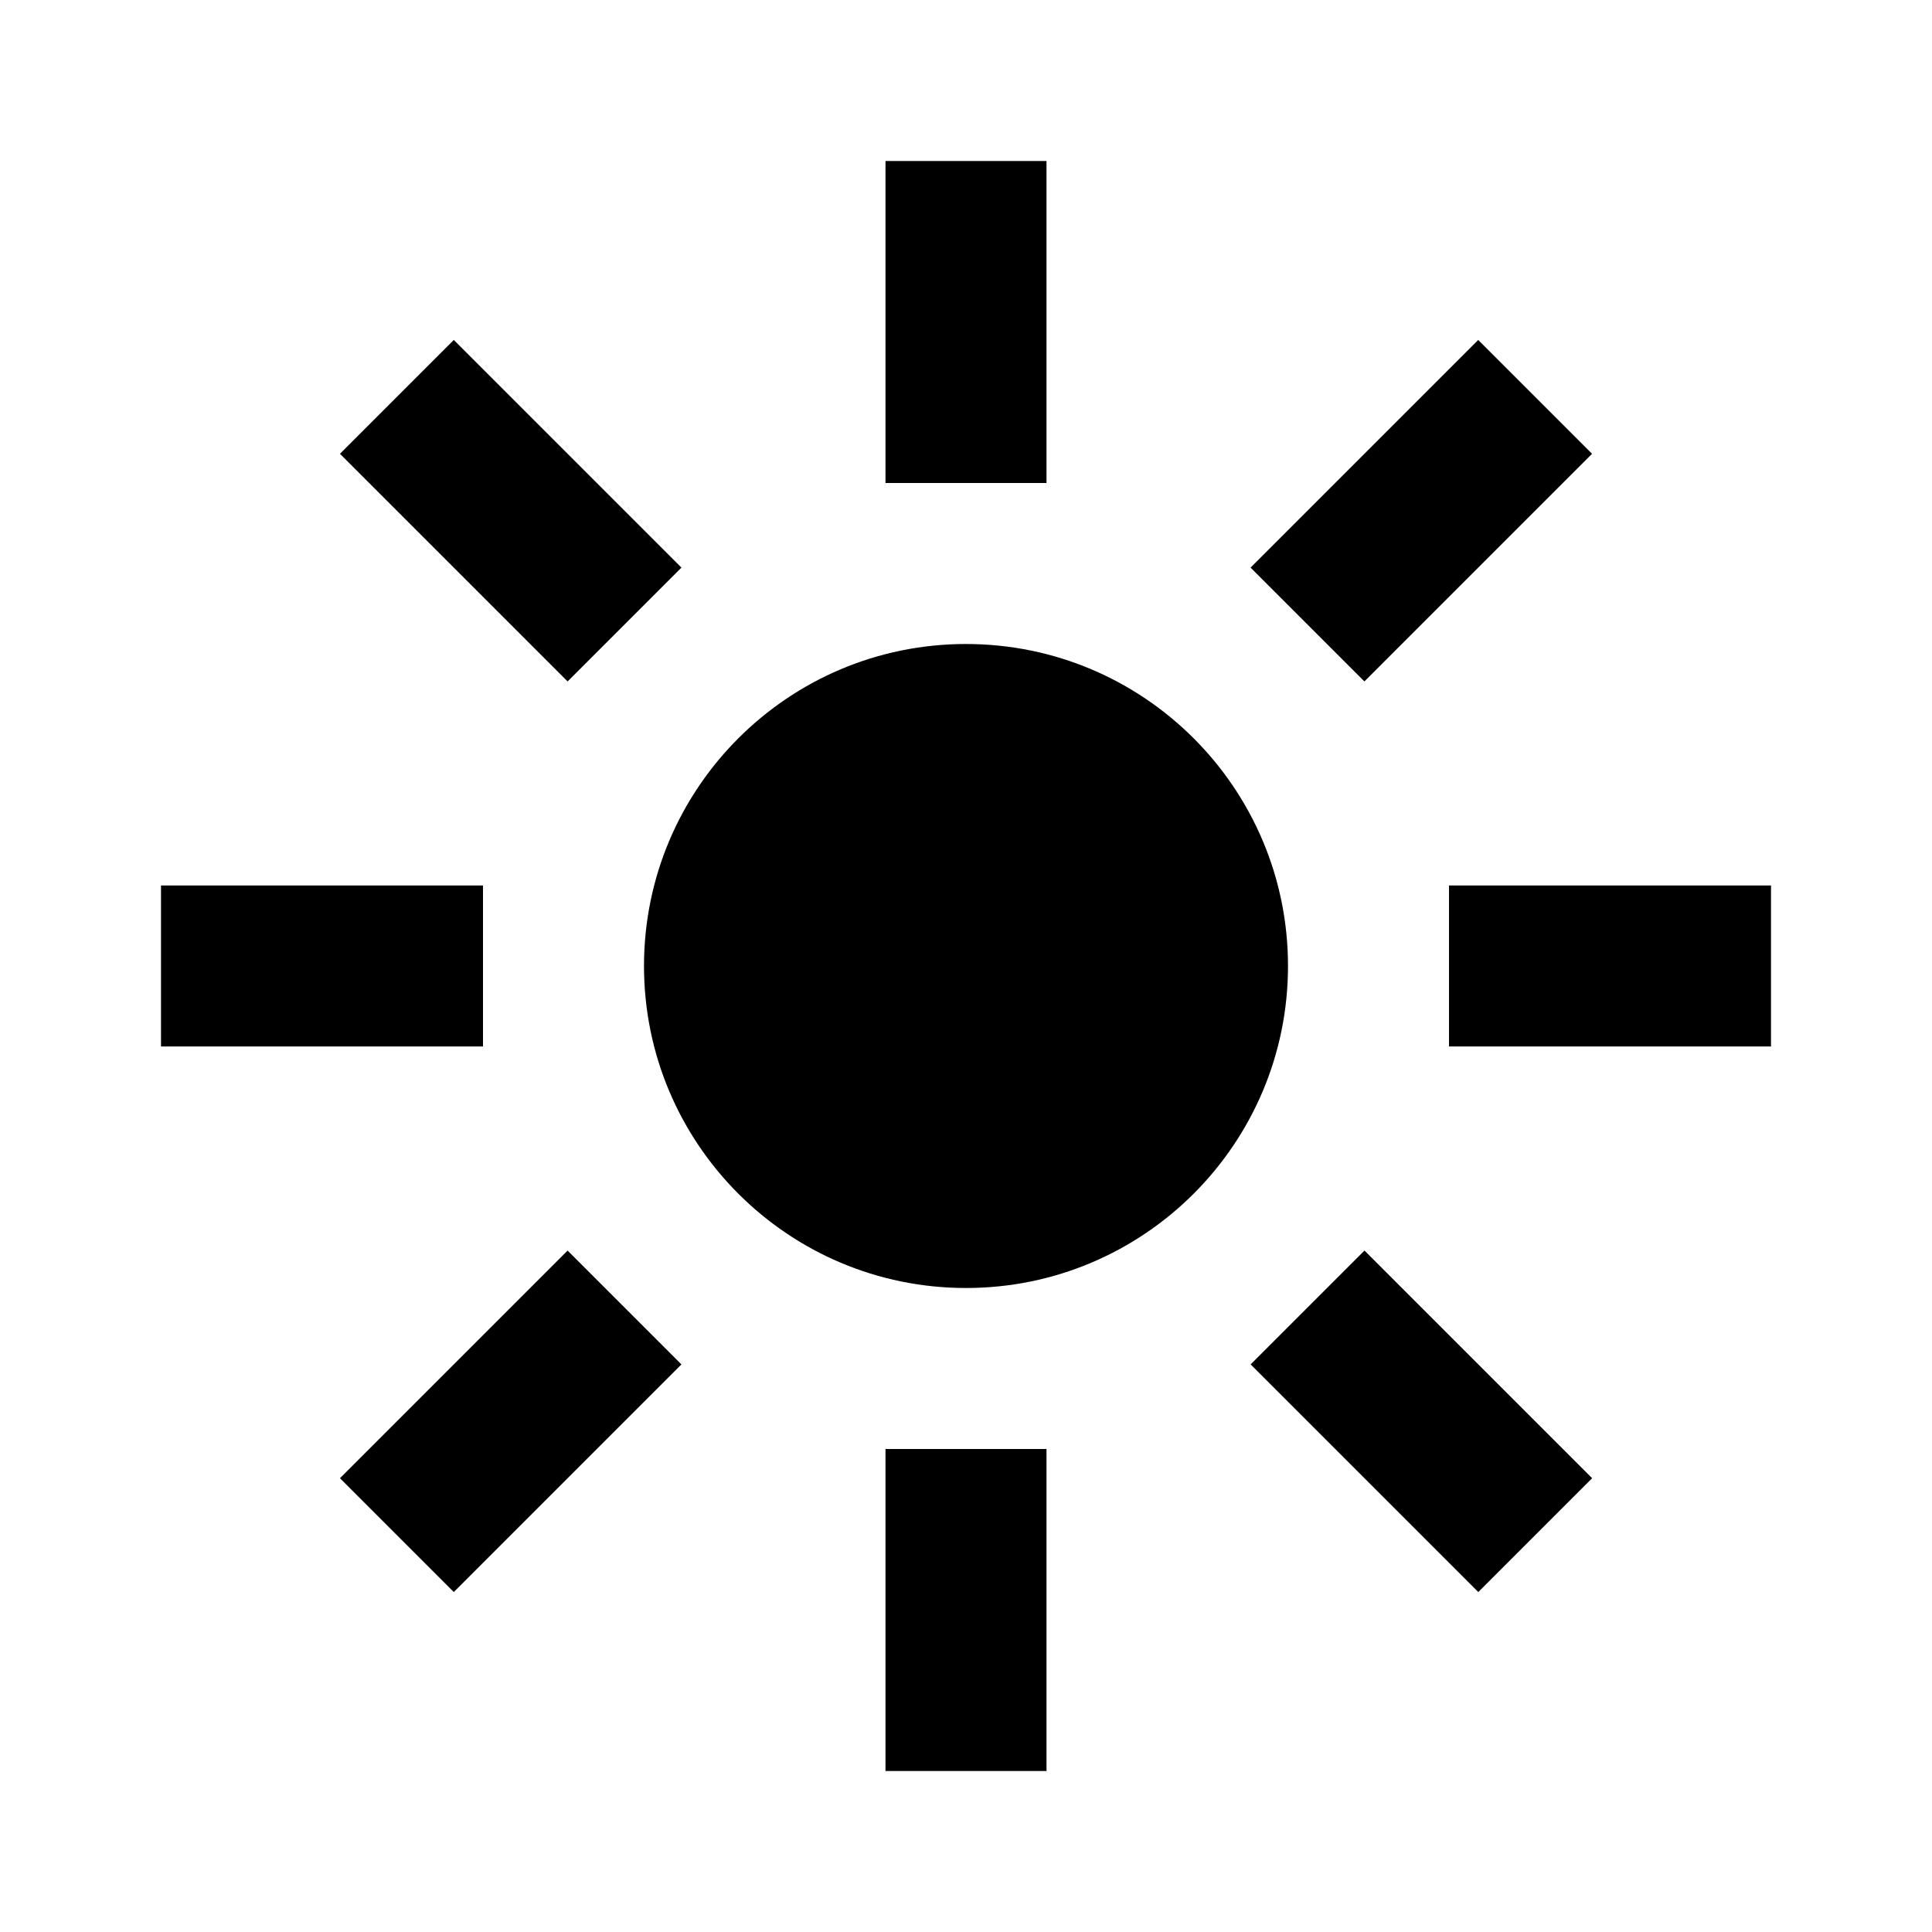 <svg
   width="24"
   height="24"
   viewBox="0 0 24 24"
   xmlns:svg="http://www.w3.org/2000/svg">
    <path
       d="m 18.363,4.223 -2.828,2.828 1.414,1.414 2.828,-2.828 z M 7.051,15.535 4.223,18.363 5.637,19.777 8.465,16.949 Z M 5.637,4.223 4.223,5.637 7.051,8.465 8.465,7.051 Z m 11.313,11.312 -1.414,1.414 2.828,2.828 1.414,-1.414 z M 11,18 v 4 h 2 V 18 Z M 11,2 v 4 h 2 V 2 Z m -9,9 v 2 h 4 v -2 z m 16,0 v 2 h 4 V 11 Z M 12,8 c -2.209,0 -4,1.791 -4,4 0,2.209 1.791,4 4,4 2.209,0 4,-1.791 4,-4 0,-2.209 -1.791,-4 -4,-4 z" />
</svg>
